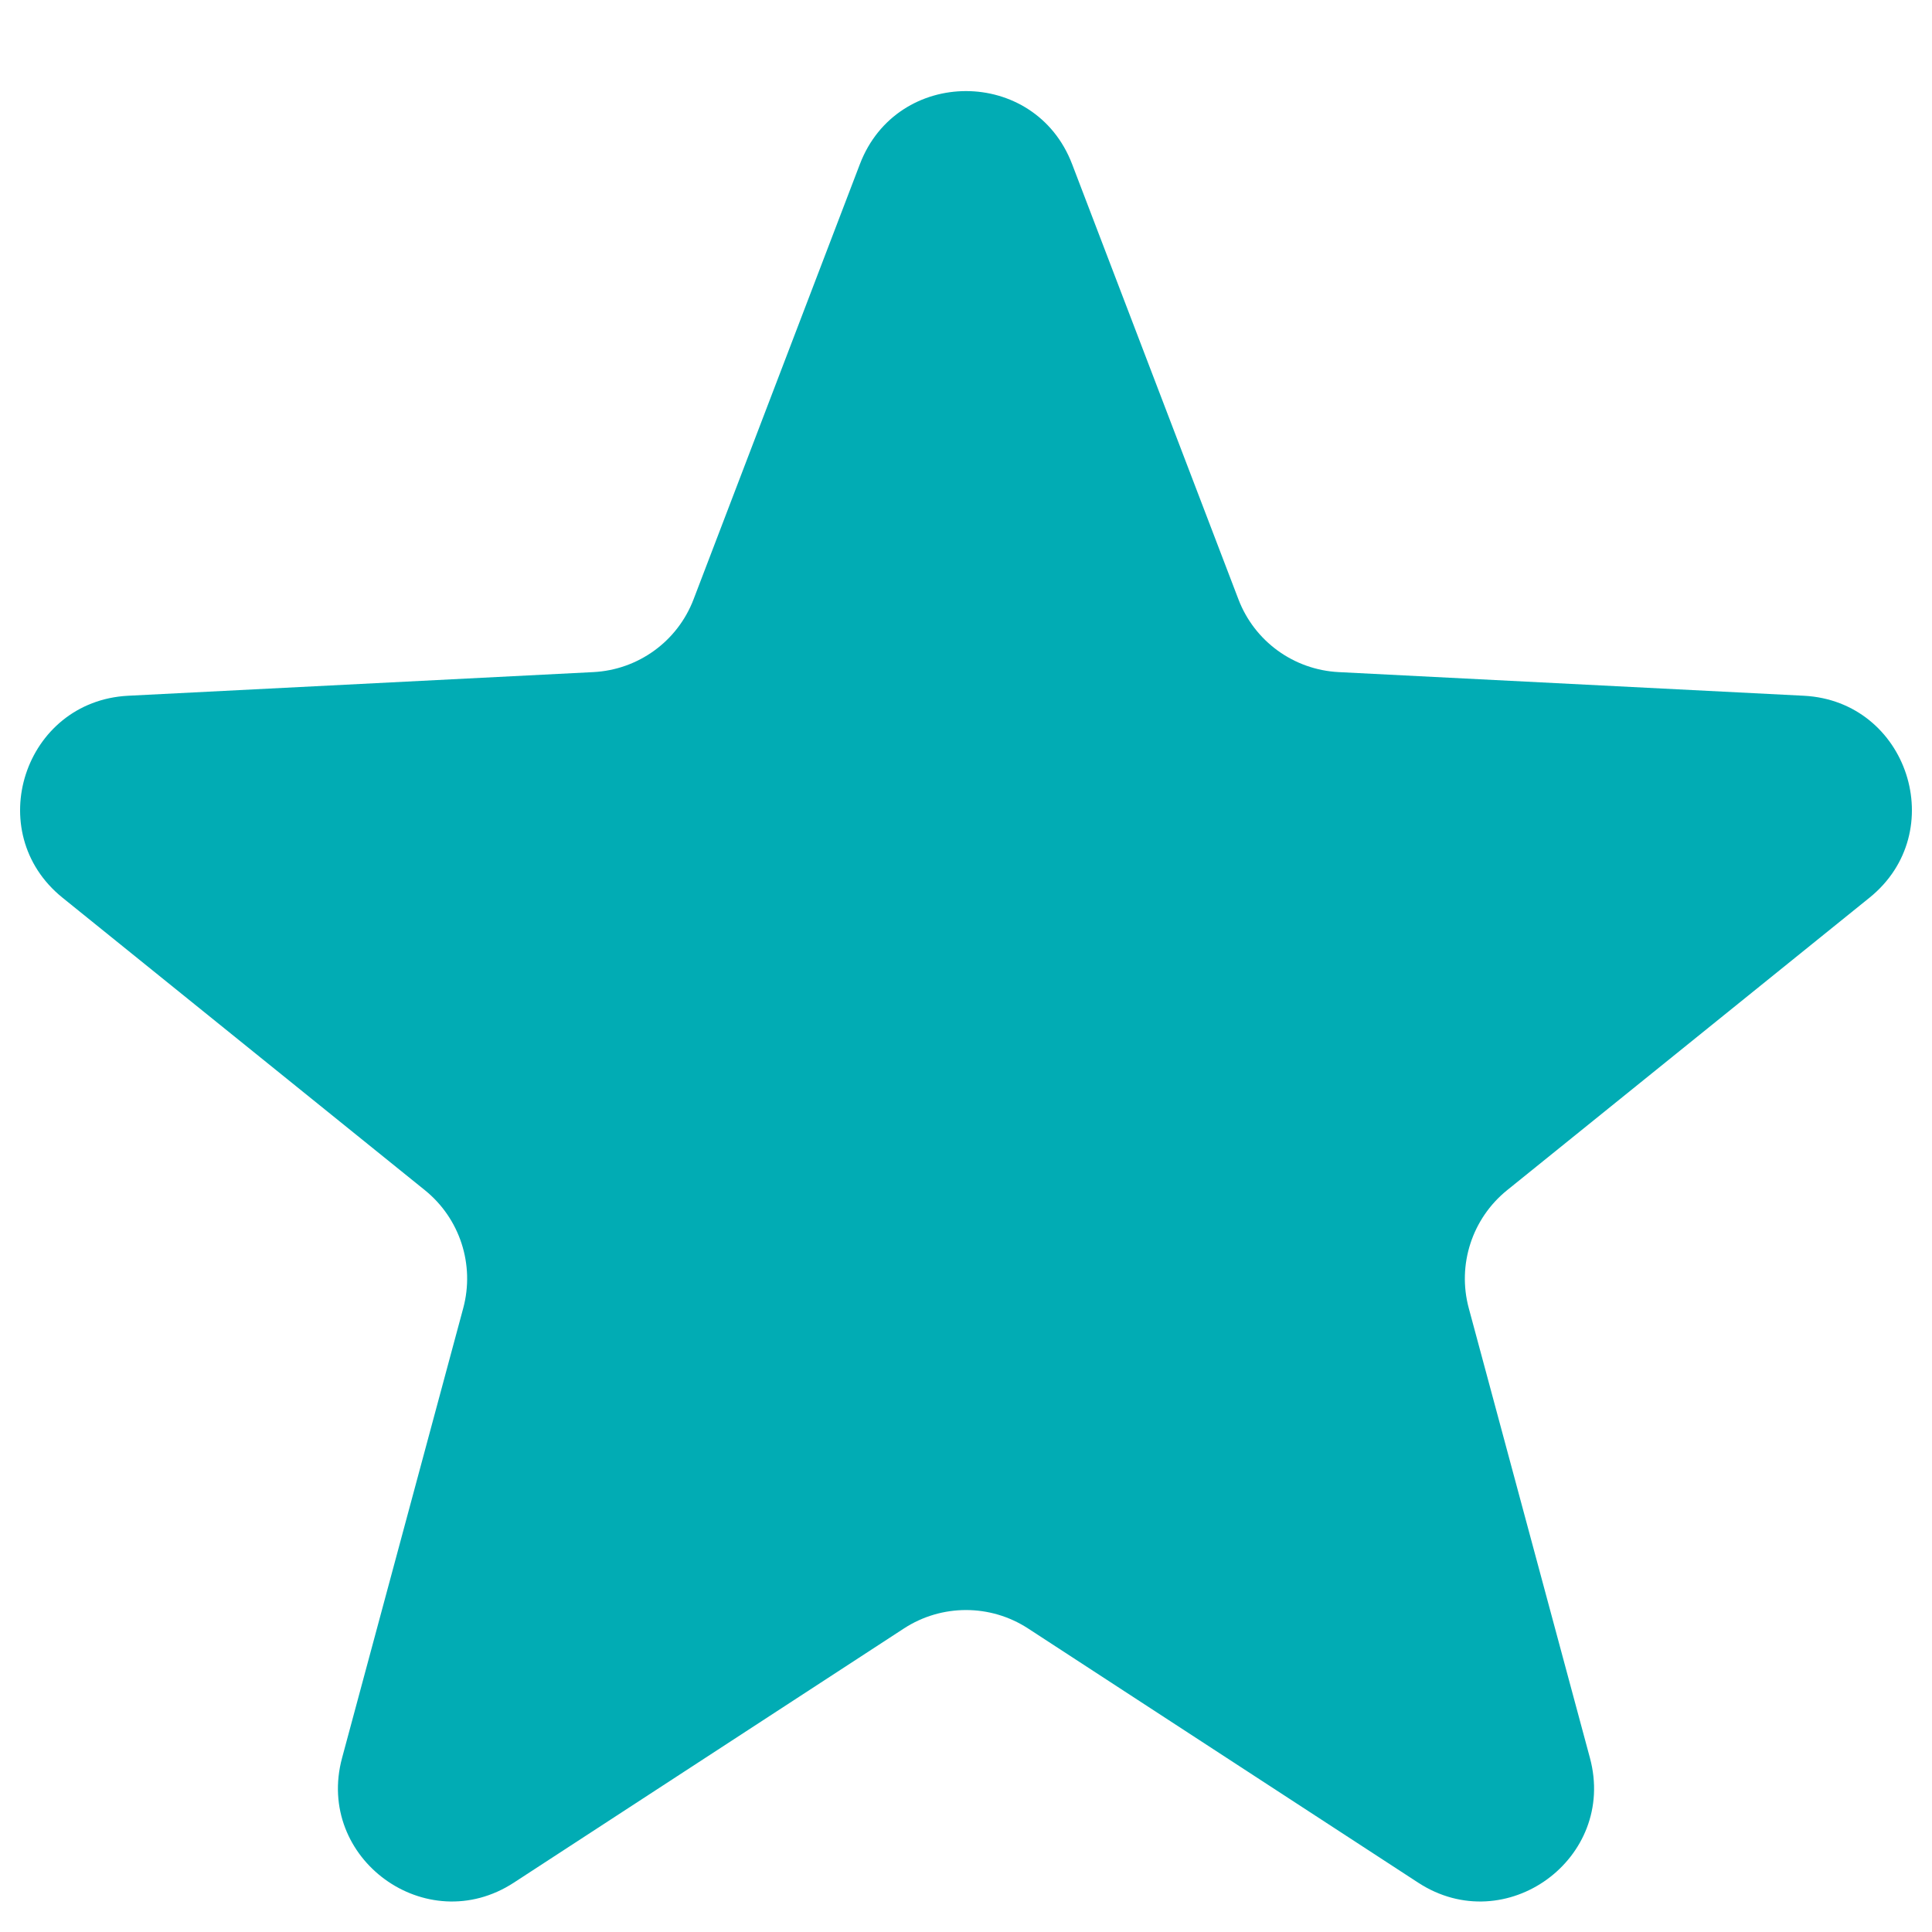 <svg width="17" height="17" viewBox="0 0 17 17" fill="none" xmlns="http://www.w3.org/2000/svg">
<path d="M7.566 1.445C7.893 0.587 9.107 0.587 9.434 1.445L10.897 5.273C11.038 5.643 11.384 5.894 11.78 5.914L15.872 6.122C16.789 6.169 17.164 7.323 16.45 7.899L13.261 10.473C12.953 10.722 12.821 11.129 12.924 11.511L13.99 15.468C14.229 16.354 13.248 17.067 12.479 16.566L9.046 14.329C8.714 14.113 8.286 14.113 7.954 14.329L4.521 16.566C3.752 17.067 2.771 16.354 3.01 15.468L4.076 11.511C4.179 11.129 4.047 10.722 3.739 10.473L0.55 7.899C-0.164 7.323 0.211 6.169 1.128 6.122L5.22 5.914C5.616 5.894 5.962 5.643 6.103 5.273L7.566 1.445Z" fill="#01ACB4"/>
</svg>
